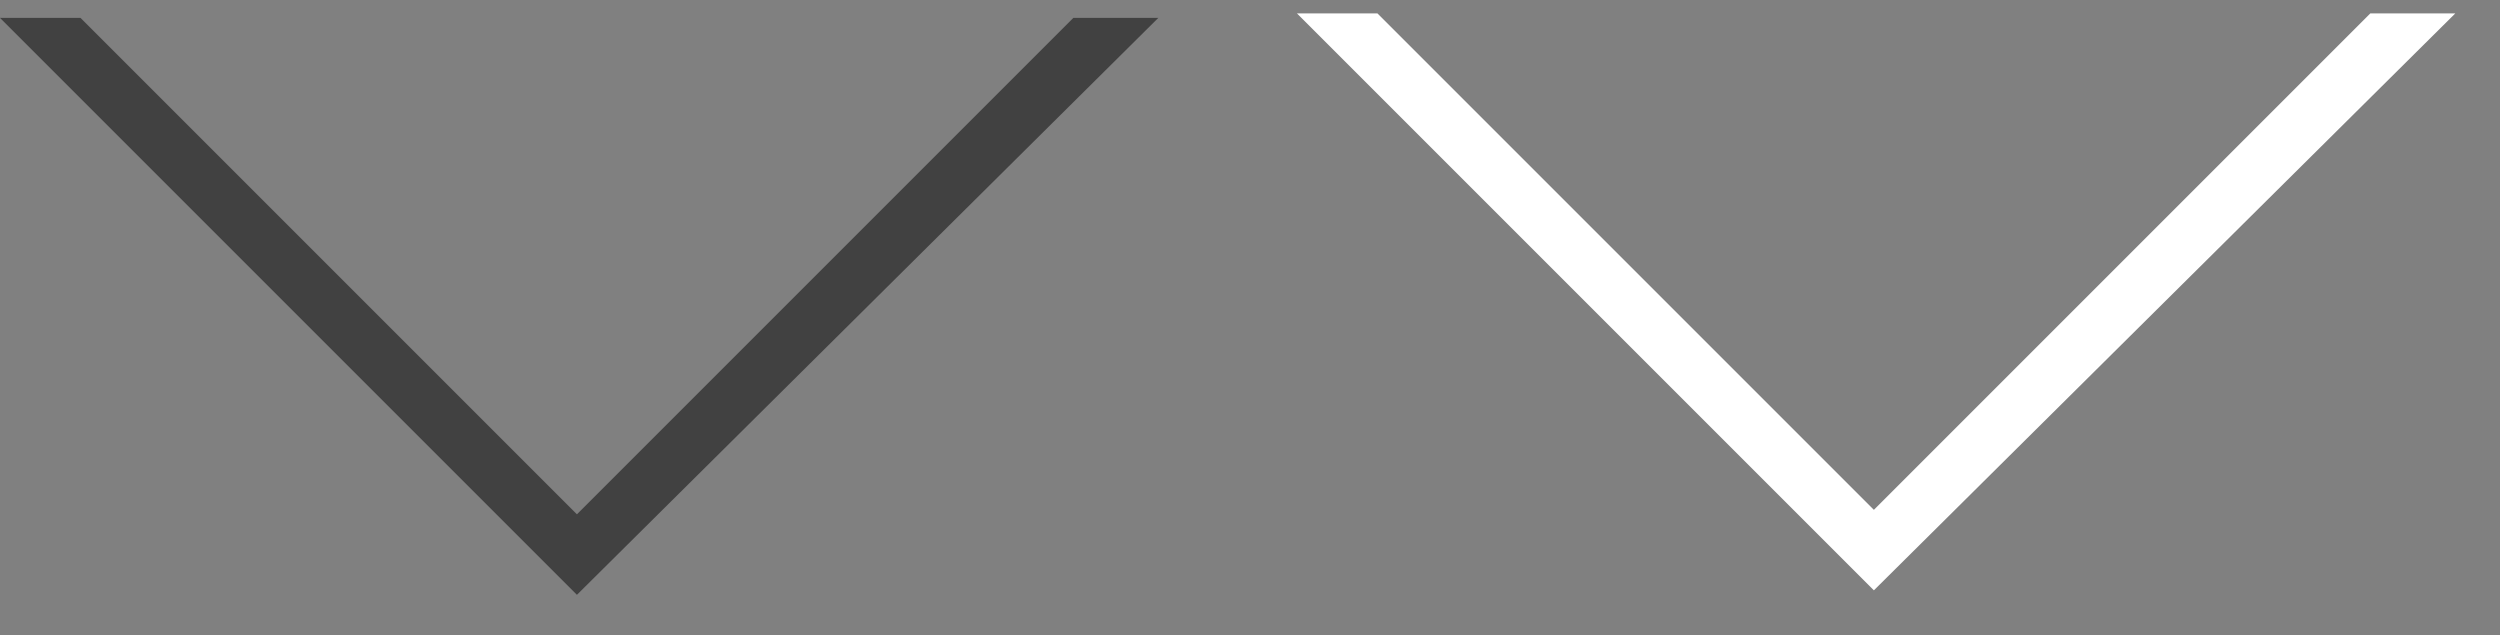 <?xml version="1.0" encoding="utf-8"?>
<!-- Generator: Adobe Illustrator 22.1.0, SVG Export Plug-In . SVG Version: 6.00 Build 0)  -->
<svg version="1.1" id="Layer_1" xmlns="http://www.w3.org/2000/svg" xmlns:xlink="http://www.w3.org/1999/xlink" x="0px" y="0px"
	 viewBox="0 0 55.9 14.2" style="enable-background:new 0 0 55.9 14.2;" xml:space="preserve">
<rect x="0" y="0" width="55.9" height="14.2" fill="#808080" stroke="none"/>
<style type="text/css">
	.st0{fill:#414141;}
	.st1{fill:#FFFFFF;}
</style>
<path class="st0" d="M24,0.4L12.9,11.5L1.8,0.4 M0,0.4l12.9,12.9L25.9,0.4"/>
<g>
	<g>
		<path class="st1" d="M53,0.3L41.9,11.4L30.8,0.3 M29,0.3l12.9,12.9L54.9,0.3"/>
	</g>
</g>
</svg>
